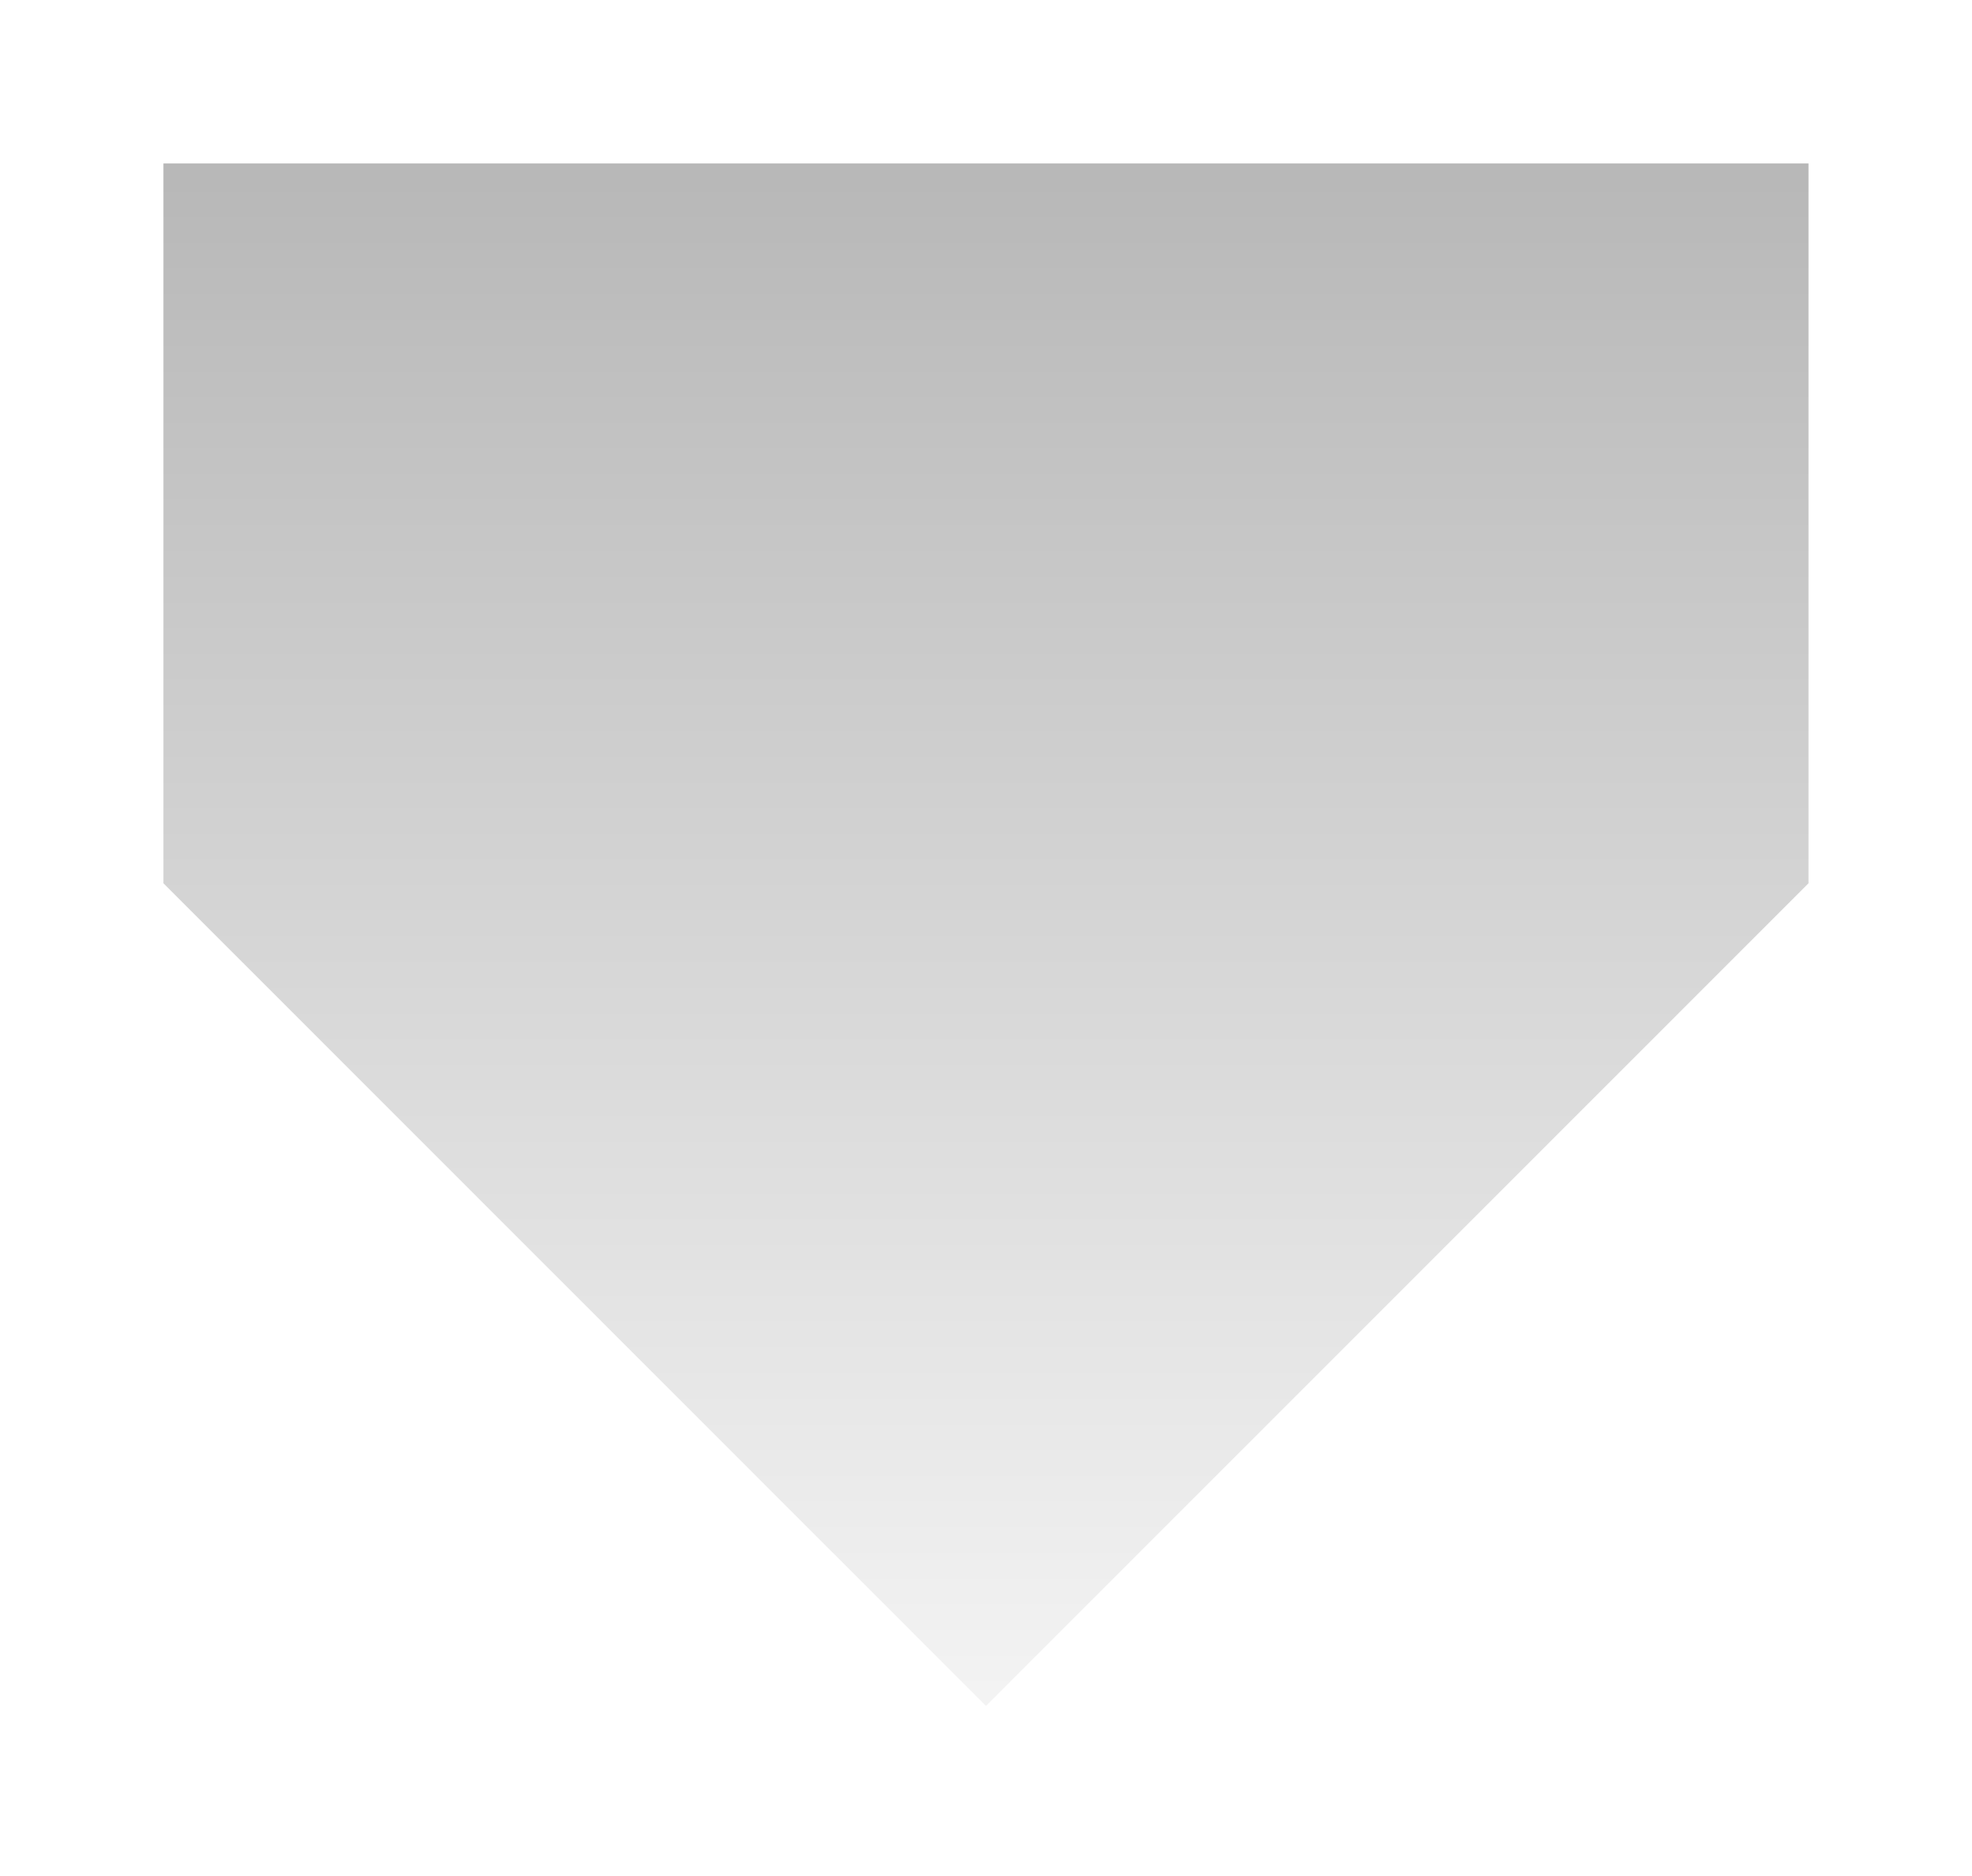 <svg xmlns="http://www.w3.org/2000/svg" xmlns:xlink="http://www.w3.org/1999/xlink" width="120.642" height="114.766" viewBox="0 0 120.642 114.766">
  <defs>
    <linearGradient id="linear-gradient" x1="0.5" x2="0.5" y2="1" gradientUnits="objectBoundingBox">
      <stop offset="0" stop-color="#f4f4f4"/>
      <stop offset="1" stop-color="#b7b7b7"/>
    </linearGradient>
    <filter id="time" x="0" y="0" width="120.642" height="114.766" filterUnits="userSpaceOnUse">
      <feOffset dy="3" input="SourceAlpha"/>
      <feGaussianBlur stdDeviation="3" result="blur"/>
      <feFlood flood-opacity="0.161"/>
      <feComposite operator="in" in2="blur"/>
      <feComposite in="SourceGraphic"/>
    </filter>
  </defs>
  <g transform="matrix(1, 0, 0, 1, 0, 0)" filter="url(#time)">
    <g id="time-2" data-name="time" transform="translate(110.64 101.35) rotate(180)" fill="url(#linear-gradient)">
      <path d="M 101.142 94.852 L 100.642 94.852 L -2.56266275755479e-06 94.852 L -0.5 94.852 L -0.5 94.352 L -0.5 50.321 L -0.5 50.114 L -0.354 49.968 L 49.968 -0.354 L 50.321 -0.707 L 50.675 -0.354 L 100.996 49.968 L 101.142 50.114 L 101.142 50.321 L 101.142 94.352 L 101.142 94.852 Z" stroke="none"/>
      <path d="M 100.642 94.352 L 100.642 50.321 L 50.321 6.85628265273408e-07 L -2.56266275755479e-06 50.321 L -2.56266275755479e-06 94.352 L 100.642 94.352 M 101.642 95.352 L 100.642 95.352 L -2.56266275755479e-06 95.352 L -1 95.352 L -1 94.352 L -1 50.321 L -1 49.907 L -0.707 49.614 L 49.614 -0.707 L 50.321 -1.414 L 51.028 -0.707 L 101.349 49.614 L 101.642 49.907 L 101.642 50.321 L 101.642 94.352 L 101.642 95.352 Z" stroke="none" fill="#fff"/>
    </g>
  </g>
</svg>
